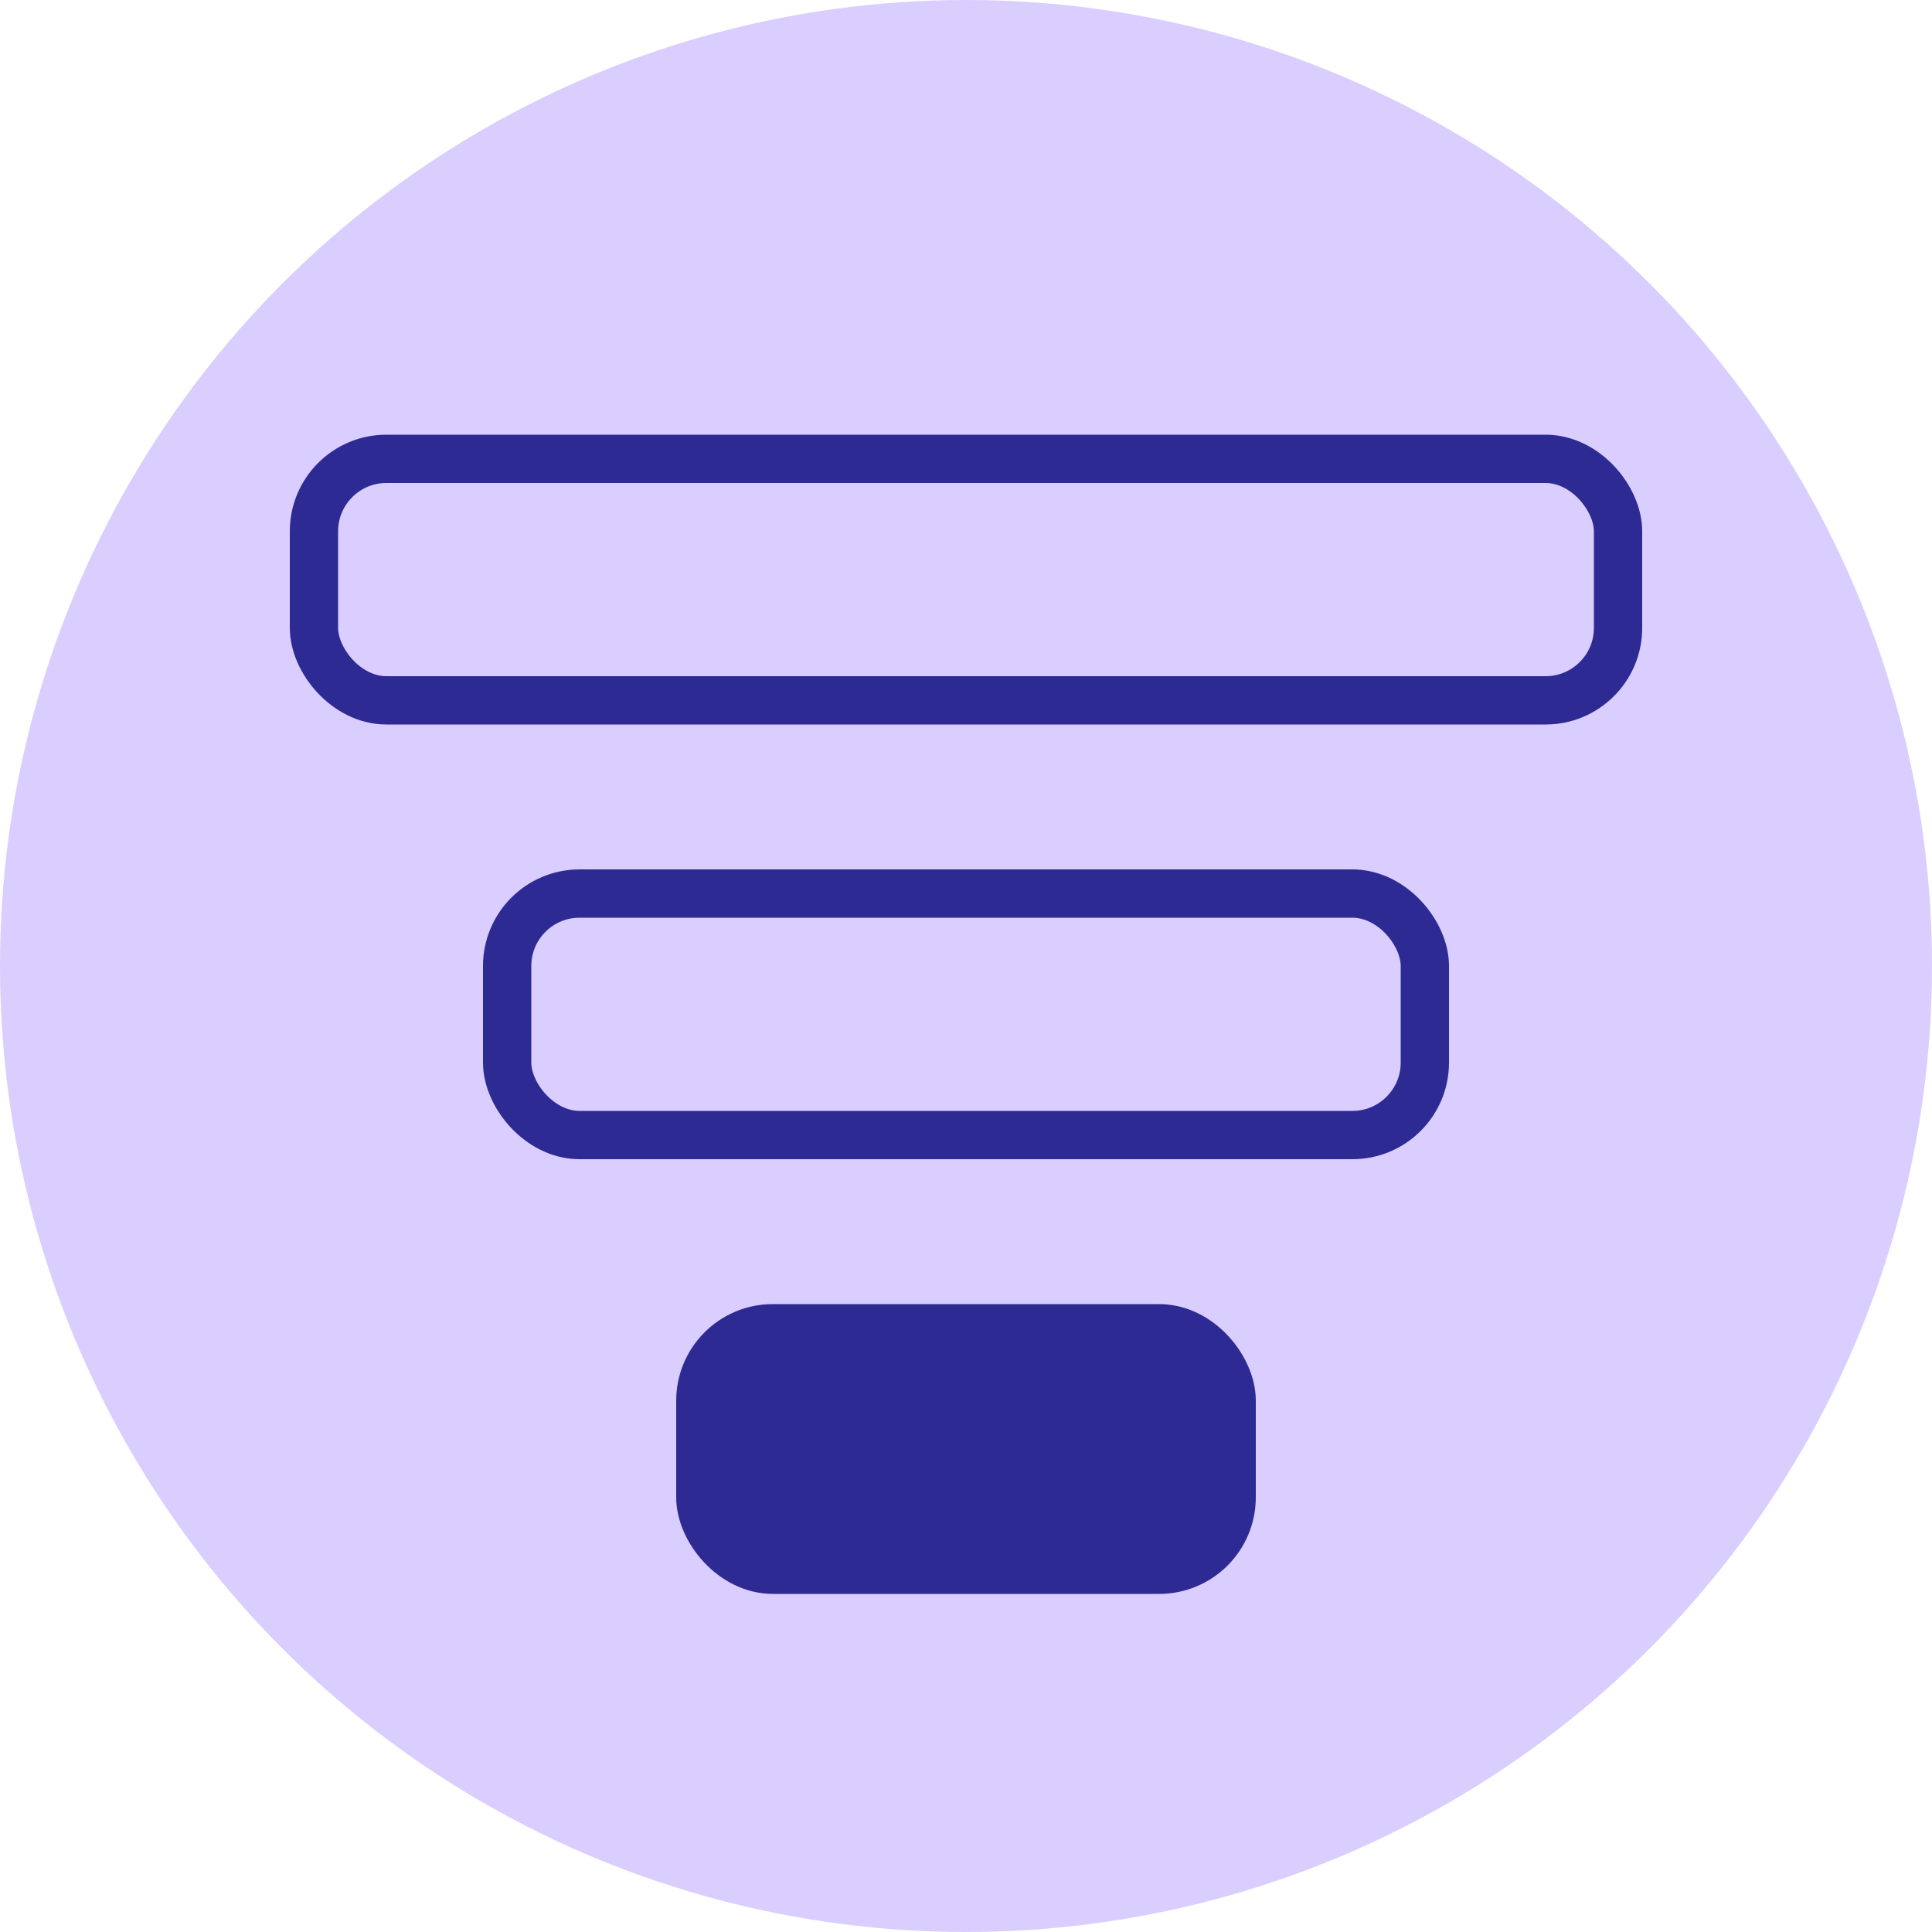 <svg width="40" height="40" viewBox="0 0 40 40" fill="none" xmlns="http://www.w3.org/2000/svg">
<circle cx="20" cy="20" r="20" fill="#D9CEFF"/>
<rect x="6.5" y="9.5" width="27" height="5" rx="1.5" stroke="#2E2A94"/>
<rect x="10.5" y="18.5" width="19" height="5" rx="1.5" stroke="#2E2A94"/>
<rect x="14.5" y="27.5" width="11" height="5" rx="1.5" fill="#2E2A94" stroke="#2E2A94"/>
</svg>
